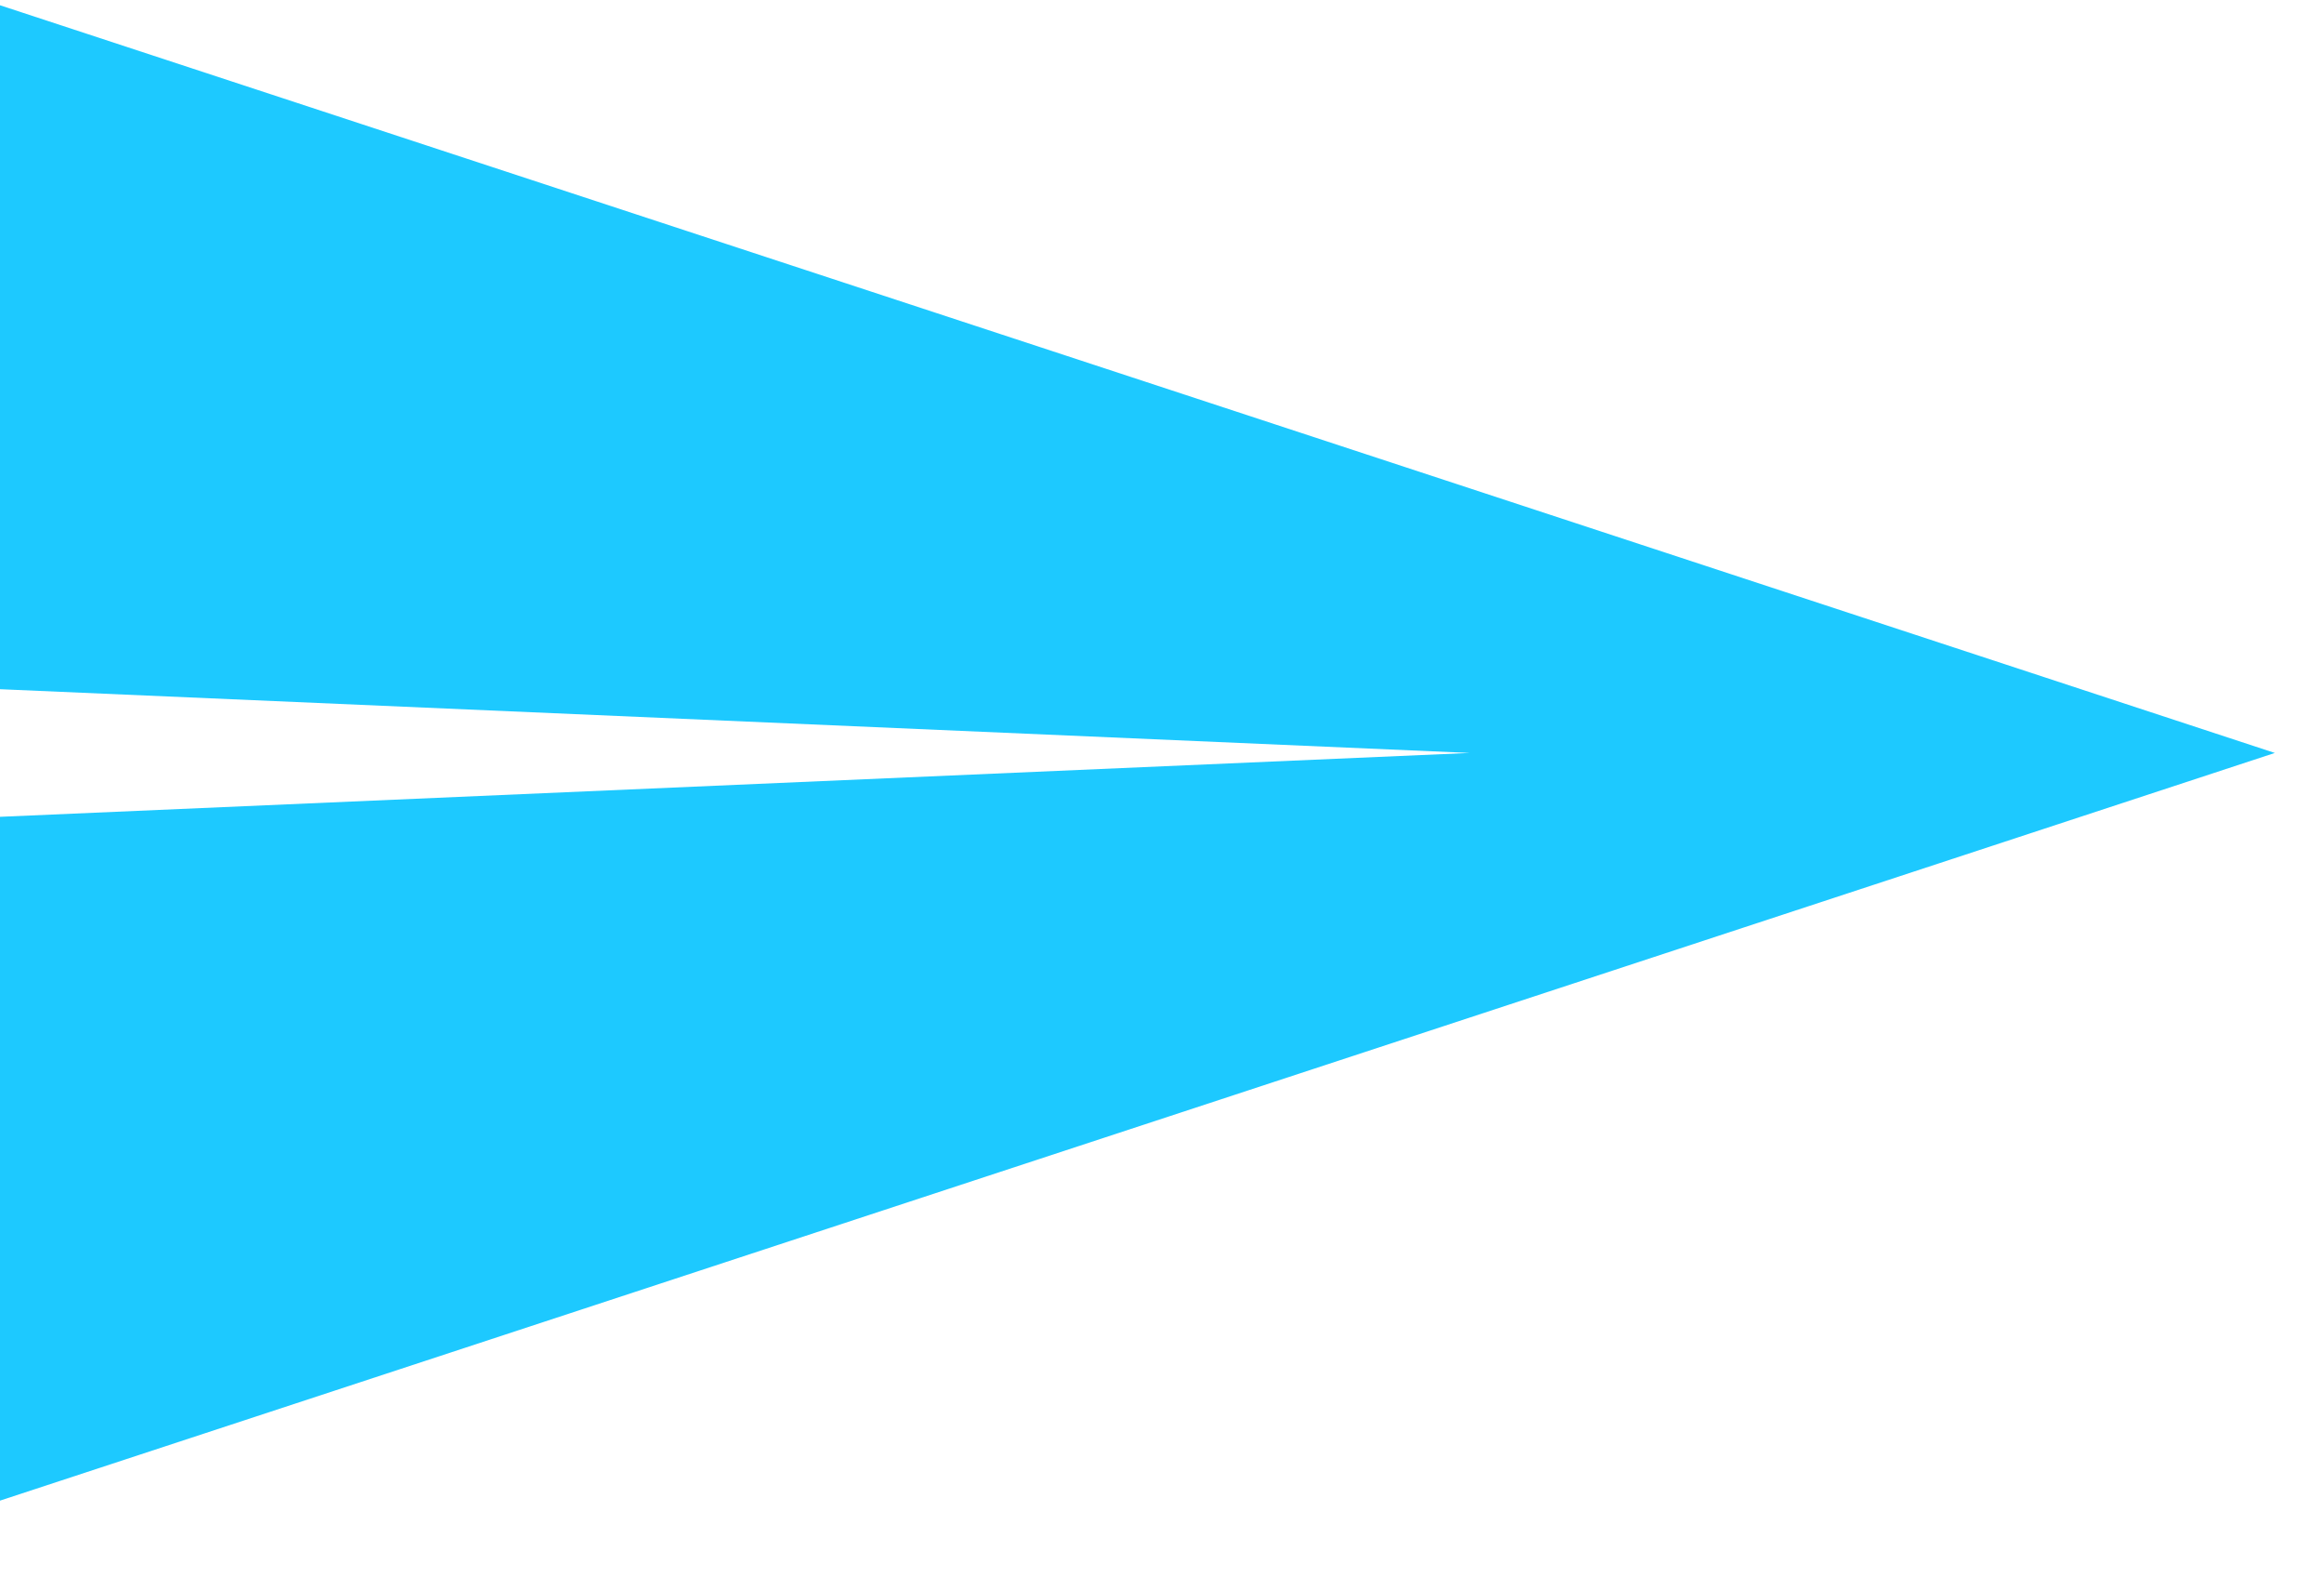 <svg width="19" height="13" viewBox="0 0 19 13" fill="none" xmlns="http://www.w3.org/2000/svg">
<path d="M-8.30684e-06 12.265L18.598 6.154L-7.62939e-06 0.043L-7.93921e-06 5.633L12.016 6.154L-7.99702e-06 6.676L-8.30684e-06 12.265Z" fill="#1DC9FF"/>
</svg>
